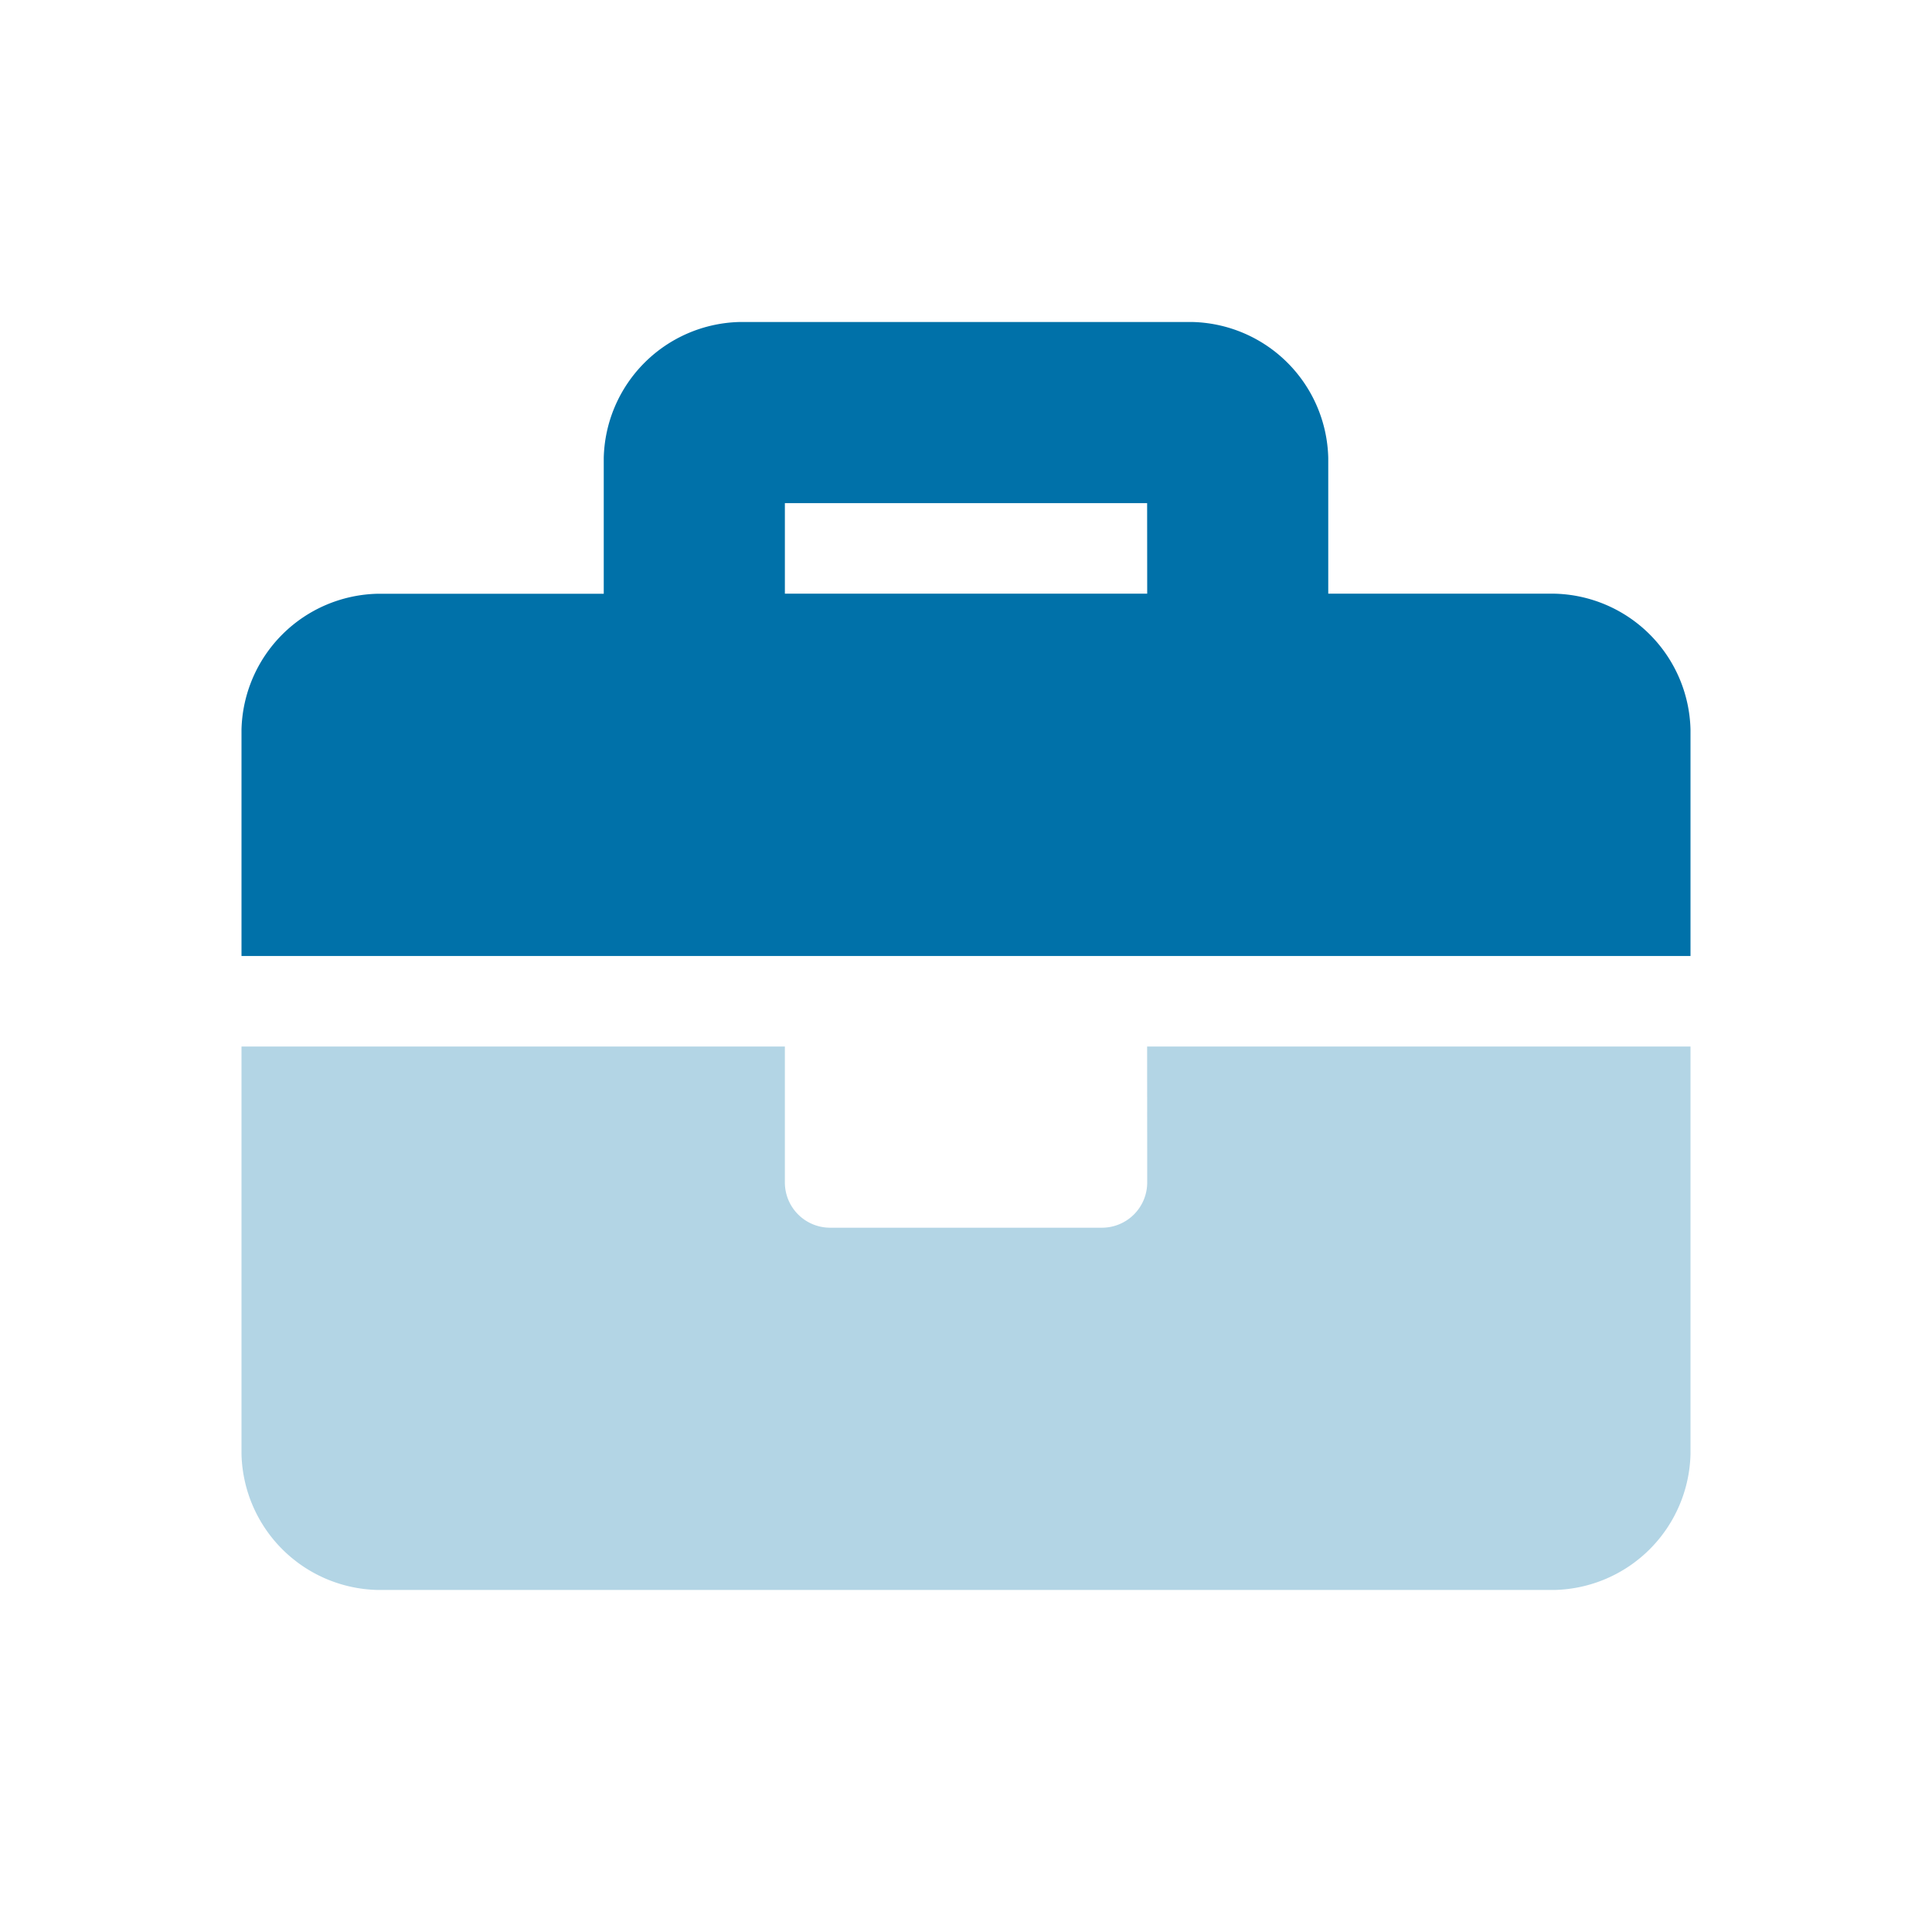 <svg id="Custom_Briefcase" data-name="Custom/Briefcase" xmlns="http://www.w3.org/2000/svg" width="24" height="24" viewBox="0 0 24 24">
  <rect id="Rectangle_5889" data-name="Rectangle 5889" width="24" height="24" fill="#0071a9" opacity="0"/>
  <g id="Group_12968" data-name="Group 12968" transform="translate(3 -28)">
    <path id="Path_613" data-name="Path 613" d="M11.25,288H18v5.063a1.73,1.73,0,0,1-1.687,1.688H1.688A1.73,1.73,0,0,1,0,293.063V288H6.75v1.688a.562.562,0,0,0,.563.563h3.375a.562.562,0,0,0,.563-.562Z" transform="translate(0 -247)" fill="#0071a9" opacity="0.3"/>
    <path id="Path_614" data-name="Path 614" d="M16.313,35.375H13.5V33.688A1.73,1.73,0,0,0,11.813,32H6.188A1.73,1.73,0,0,0,4.5,33.688v1.688H1.688A1.73,1.73,0,0,0,0,37.063v2.813H18V37.063A1.73,1.73,0,0,0,16.313,35.375Zm-5.062,0H6.75V34.25h4.5Z" fill="#0071a9"/>
  </g>
</svg>
